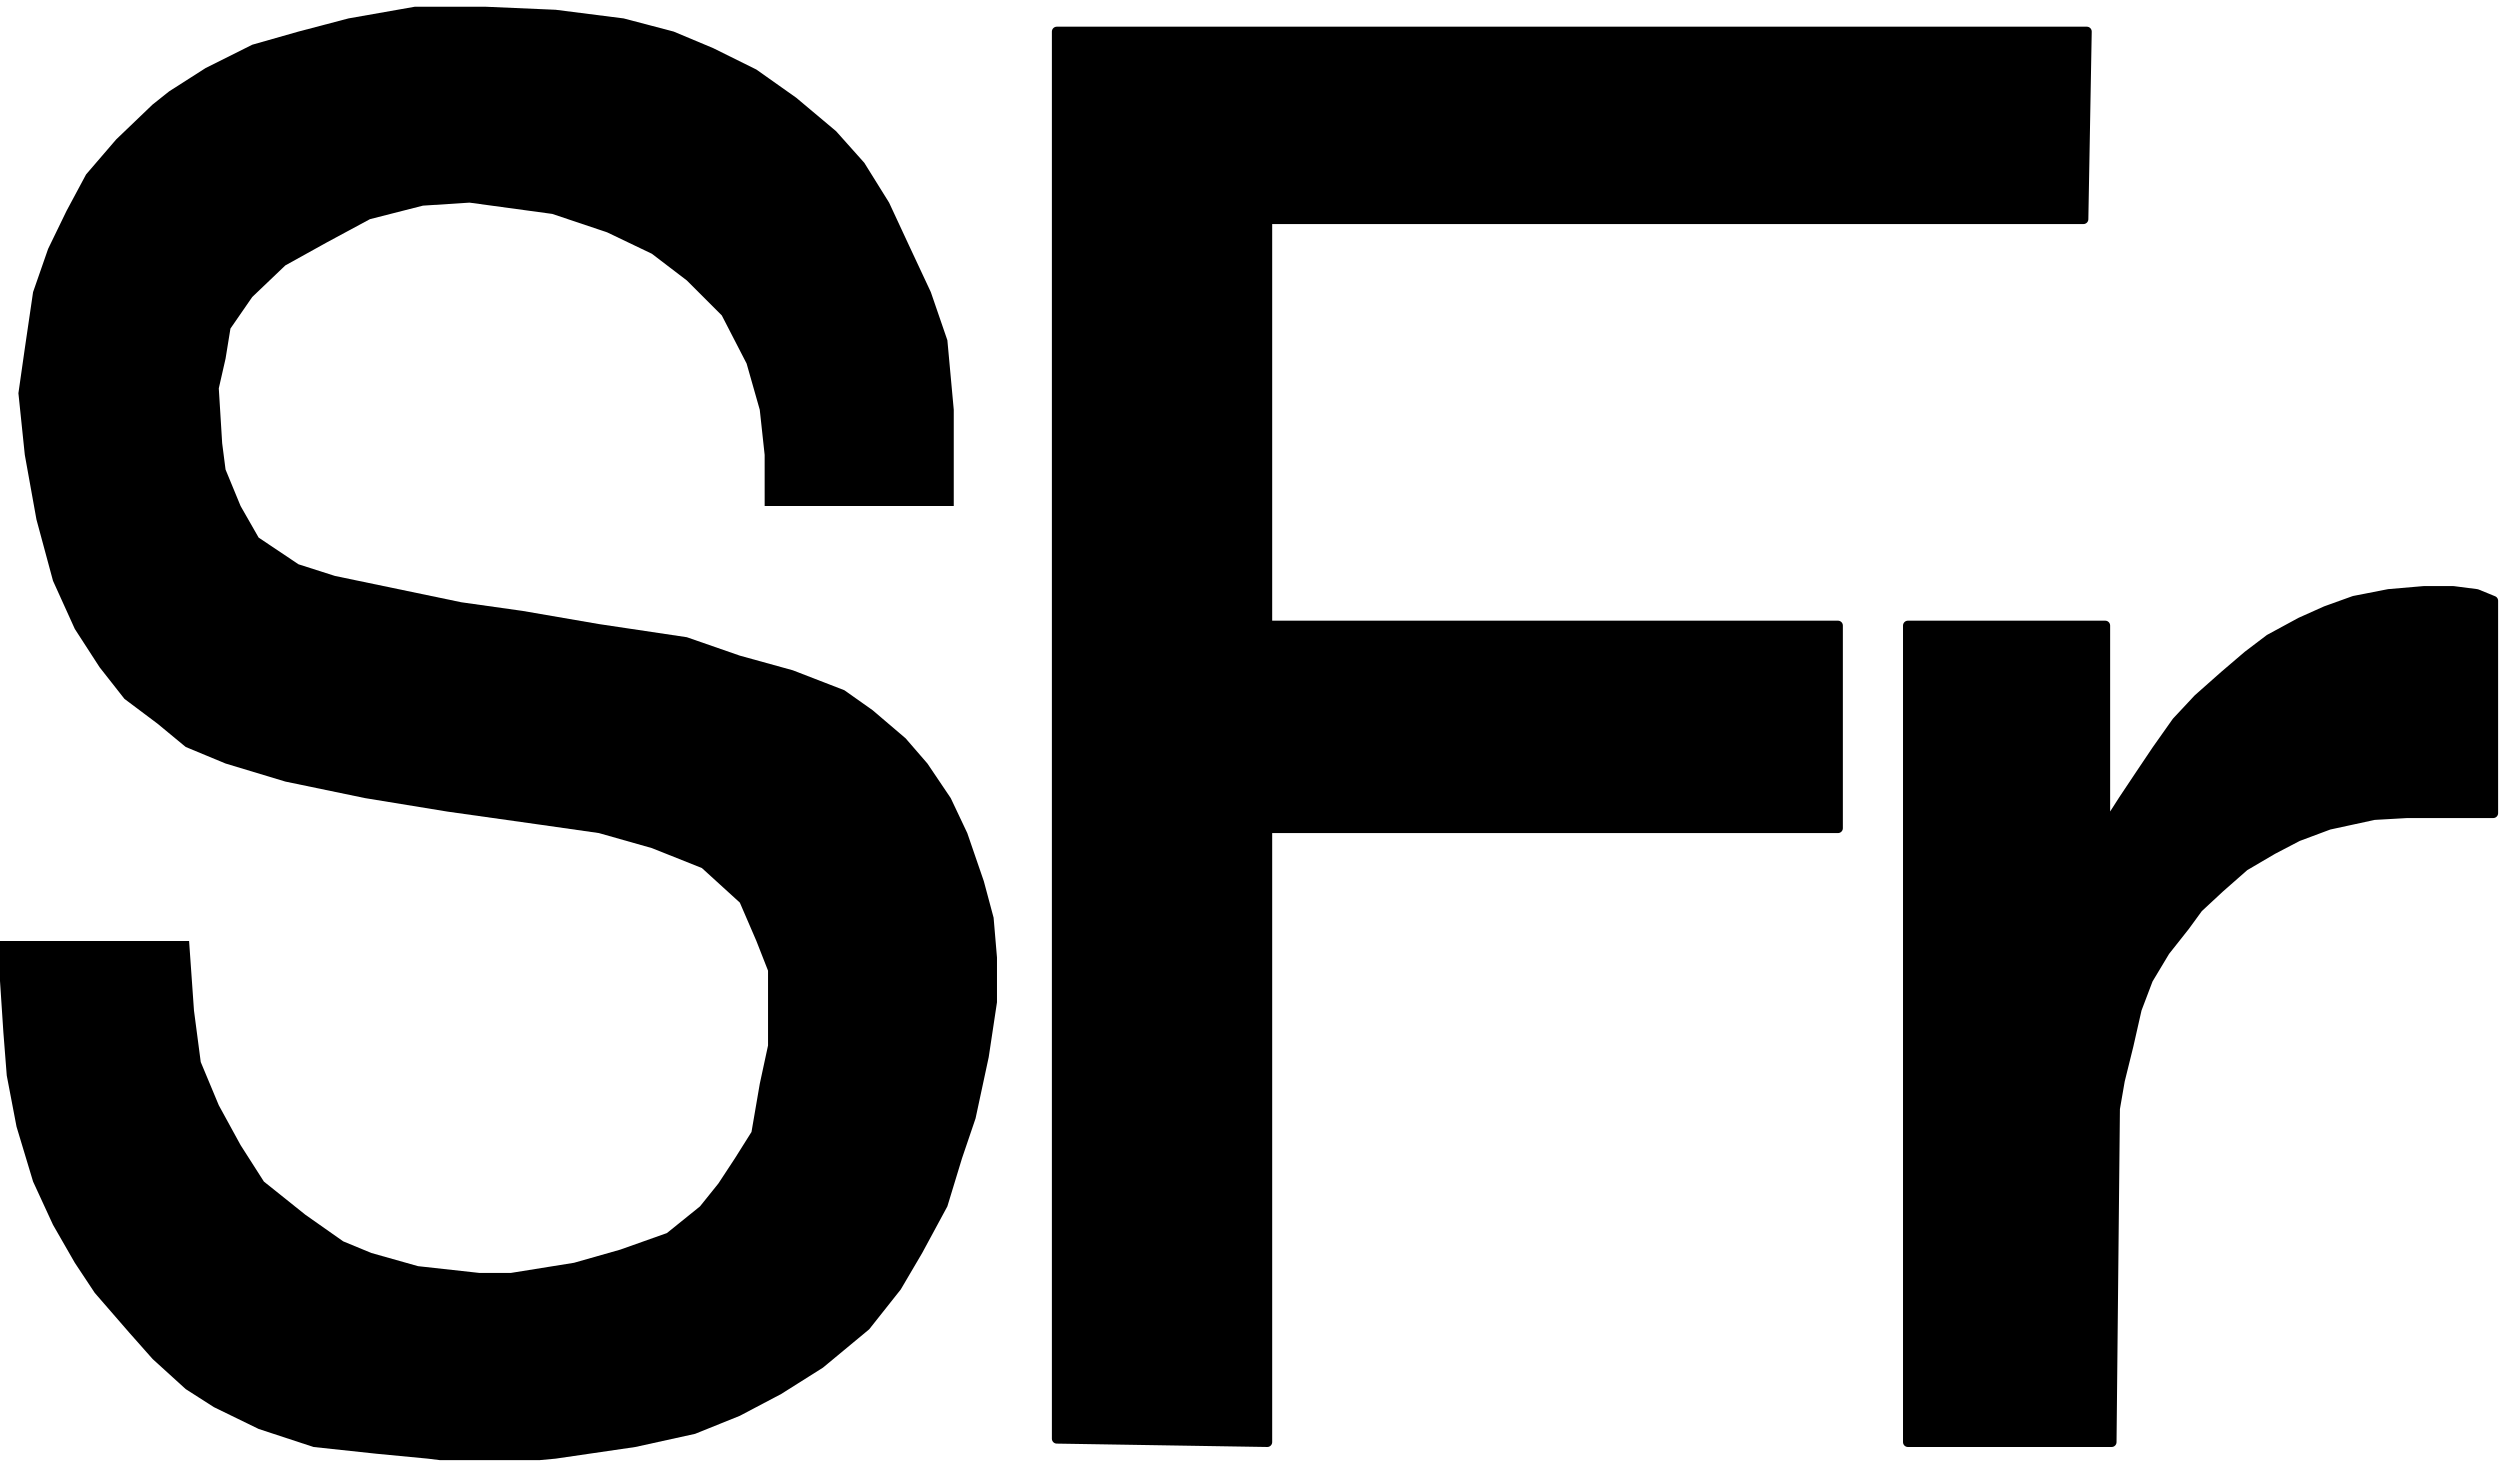 <?xml version="1.0" encoding="UTF-8" standalone="no"?>
<svg
   xmlns:ooo="http://xml.openoffice.org/svg/export"
   xmlns:dc="http://purl.org/dc/elements/1.1/"
   xmlns:cc="http://creativecommons.org/ns#"
   xmlns:rdf="http://www.w3.org/1999/02/22-rdf-syntax-ns#"
   xmlns:svg="http://www.w3.org/2000/svg"
   xmlns="http://www.w3.org/2000/svg"
   xmlns:sodipodi="http://sodipodi.sourceforge.net/DTD/sodipodi-0.dtd"
   xmlns:inkscape="http://www.inkscape.org/namespaces/inkscape"
   version="1.2"
   width="66.5mm"
   height="38.98mm"
   viewBox="0 0 6650 3898"
   preserveAspectRatio="xMidYMid"
   xml:space="preserve"
   id="svg81"
   sodipodi:docname="swfranc.svg"
   style="fill-rule:evenodd;stroke-width:28.222;stroke-linejoin:round"
   inkscape:version="0.92.5 (2060ec1f9f, 2020-04-08)"><sodipodi:namedview
   pagecolor="#ffffff"
   bordercolor="#666666"
   borderopacity="1"
   objecttolerance="10"
   gridtolerance="10"
   guidetolerance="10"
   inkscape:pageopacity="0"
   inkscape:pageshadow="2"
   inkscape:window-width="664"
   inkscape:window-height="487"
   id="namedview83"
   showgrid="false"
   inkscape:zoom="0.2102413"
   inkscape:cx="125.66929"
   inkscape:cy="73.66299"
   inkscape:window-x="0"
   inkscape:window-y="0"
   inkscape:window-maximized="0"
   inkscape:current-layer="svg81" />
 <defs
   class="ClipPathGroup"
   id="defs8">
  <clipPath
   id="presentation_clip_path"
   clipPathUnits="userSpaceOnUse">
   <rect
   x="0"
   y="0"
   width="21000"
   height="29700"
   id="rect2" />
  </clipPath>
  <clipPath
   id="presentation_clip_path_shrink"
   clipPathUnits="userSpaceOnUse">
   <rect
   x="21"
   y="29"
   width="20958"
   height="29641"
   id="rect5" />
  </clipPath>
 </defs>
 <defs
   class="TextShapeIndex"
   id="defs12">
  <g
   ooo:slide="id1"
   ooo:id-list="id3"
   id="g10" />
 </defs>
 <defs
   class="EmbeddedBulletChars"
   id="defs44">
  <g
   id="bullet-char-template-57356"
   transform="matrix(4.8828125e-4,0,0,-4.8828125e-4,0,0)">
   <path
   d="M 580,1141 1163,571 580,0 -4,571 Z"
   id="path14"
   inkscape:connector-curvature="0" />
  </g>
  <g
   id="bullet-char-template-57354"
   transform="matrix(4.8828125e-4,0,0,-4.8828125e-4,0,0)">
   <path
   d="M 8,1128 H 1137 V 0 H 8 Z"
   id="path17"
   inkscape:connector-curvature="0" />
  </g>
  <g
   id="bullet-char-template-10146"
   transform="matrix(4.8828125e-4,0,0,-4.8828125e-4,0,0)">
   <path
   d="M 174,0 602,739 174,1481 1456,739 Z M 1358,739 309,1346 659,739 Z"
   id="path20"
   inkscape:connector-curvature="0" />
  </g>
  <g
   id="bullet-char-template-10132"
   transform="matrix(4.8828125e-4,0,0,-4.8828125e-4,0,0)">
   <path
   d="M 2015,739 1276,0 H 717 l 543,543 H 174 v 393 h 1086 l -543,545 h 557 z"
   id="path23"
   inkscape:connector-curvature="0" />
  </g>
  <g
   id="bullet-char-template-10007"
   transform="matrix(4.8828125e-4,0,0,-4.8828125e-4,0,0)">
   <path
   d="m 0,-2 c -7,16 -16,29 -25,39 l 381,530 c -94,256 -141,385 -141,387 0,25 13,38 40,38 9,0 21,-2 34,-5 21,4 42,12 65,25 l 27,-13 111,-251 280,301 64,-25 24,25 c 21,-10 41,-24 62,-43 C 886,937 835,863 770,784 769,783 710,716 594,584 L 774,223 c 0,-27 -21,-55 -63,-84 l 16,-20 C 717,90 699,76 672,76 641,76 570,178 457,381 L 164,-76 c -22,-34 -53,-51 -92,-51 -42,0 -63,17 -64,51 -7,9 -10,24 -10,44 0,9 1,19 2,30 z"
   id="path26"
   inkscape:connector-curvature="0" />
  </g>
  <g
   id="bullet-char-template-10004"
   transform="matrix(4.8828125e-4,0,0,-4.8828125e-4,0,0)">
   <path
   d="M 285,-33 C 182,-33 111,30 74,156 52,228 41,333 41,471 c 0,78 14,145 41,201 34,71 87,106 158,106 53,0 88,-31 106,-94 l 23,-176 c 8,-64 28,-97 59,-98 l 735,706 c 11,11 33,17 66,17 42,0 63,-15 63,-46 V 965 c 0,-36 -10,-64 -30,-84 L 442,47 C 390,-6 338,-33 285,-33 Z"
   id="path29"
   inkscape:connector-curvature="0" />
  </g>
  <g
   id="bullet-char-template-9679"
   transform="matrix(4.8828125e-4,0,0,-4.8828125e-4,0,0)">
   <path
   d="M 813,0 C 632,0 489,54 383,161 276,268 223,411 223,592 c 0,181 53,324 160,431 106,107 249,161 430,161 179,0 323,-54 432,-161 108,-107 162,-251 162,-431 0,-180 -54,-324 -162,-431 C 1136,54 992,0 813,0 Z"
   id="path32"
   inkscape:connector-curvature="0" />
  </g>
  <g
   id="bullet-char-template-8226"
   transform="matrix(4.8828125e-4,0,0,-4.8828125e-4,0,0)">
   <path
   d="m 346,457 c -73,0 -137,26 -191,78 -54,51 -81,114 -81,188 0,73 27,136 81,188 54,52 118,78 191,78 73,0 134,-26 185,-79 51,-51 77,-114 77,-187 0,-75 -25,-137 -76,-188 -50,-52 -112,-78 -186,-78 z"
   id="path35"
   inkscape:connector-curvature="0" />
  </g>
  <g
   id="bullet-char-template-8211"
   transform="matrix(4.8828125e-4,0,0,-4.8828125e-4,0,0)">
   <path
   d="M -4,459 H 1135 V 606 H -4 Z"
   id="path38"
   inkscape:connector-curvature="0" />
  </g>
  <g
   id="bullet-char-template-61548"
   transform="matrix(4.8828125e-4,0,0,-4.8828125e-4,0,0)">
   <path
   d="m 173,740 c 0,163 58,303 173,419 116,115 255,173 419,173 163,0 302,-58 418,-173 116,-116 174,-256 174,-419 0,-163 -58,-303 -174,-418 C 1067,206 928,148 765,148 601,148 462,206 346,322 231,437 173,577 173,740 Z"
   id="path41"
   inkscape:connector-curvature="0" />
  </g>
 </defs>
 <g
   id="g49"
   transform="translate(-7175,-12901)">
  <g
   id="id2"
   class="Master_Slide">
   <g
   id="bg-id2"
   class="Background" />
   <g
   id="bo-id2"
   class="BackgroundObjects" />
  </g>
 </g>
 <g
   class="SlideGroup"
   id="g79"
   transform="translate(-7175,-12901)">
  <g
   id="g77">
   <g
   id="container-id1">
    <g
   id="id1"
   class="Slide"
   clip-path="url(#presentation_clip_path)">
     <g
   class="Page"
   id="g73">
      <g
   class="Graphic"
   id="g71">
       <g
   id="id3">
        <rect
   class="BoundingBox"
   x="7175"
   y="12901"
   width="6650"
   height="3898"
   id="rect51"
   style="fill:none;stroke:none" />
        <defs
   id="defs56">
         <clipPath
   id="clip_path_1"
   clipPathUnits="userSpaceOnUse">
          <path
   d="m 7175,12919 h 6649 v 3866 H 7175 Z"
   id="path53"
   inkscape:connector-curvature="0" />
         </clipPath>
        </defs>
        <g
   clip-path="url(#clip_path_1)"
   id="g68">
         <path
   d="m 9209,14247 h 503 v -256 l -17,-185 -44,-128 -58,-124 -53,-114 -66,-106 -75,-84 -106,-89 -106,-75 -115,-57 -105,-44 -133,-35 -181,-23 -185,-8 h -190 l -176,31 -133,35 -123,35 -124,62 -97,62 -44,35 -97,93 -80,93 -52,97 -49,101 -40,115 -22,150 -17,119 17,164 31,172 44,163 58,128 66,102 66,84 88,66 75,62 106,44 159,48 212,44 220,36 248,35 154,22 141,40 133,53 101,92 44,102 31,79 v 93 106 l -22,102 -22,128 -44,70 -44,67 -49,61 -88,71 -124,44 -123,35 -168,27 h -84 l -163,-18 -124,-35 -75,-31 -101,-71 -110,-88 -62,-97 -58,-106 -48,-115 -18,-137 -13,-185 h -503 v 106 l 9,137 9,115 26,136 44,146 53,115 58,101 53,80 92,106 62,70 88,80 75,48 119,58 146,48 168,18 136,13 146,18 194,-18 212,-31 159,-35 119,-48 110,-58 111,-70 123,-102 84,-106 57,-97 67,-124 39,-128 36,-106 35,-163 22,-146 v -119 l -9,-106 -26,-97 -44,-128 -44,-93 -62,-92 -58,-67 -88,-75 -75,-53 -137,-53 -141,-39 -141,-49 -234,-35 -203,-35 -163,-23 -168,-35 -168,-35 -97,-31 -106,-71 -48,-84 -40,-97 -9,-70 -9,-146 18,-79 13,-80 58,-84 88,-84 110,-61 115,-62 141,-36 124,-8 220,30 146,49 119,57 93,71 93,93 66,128 35,123 13,120 z"
   id="path58"
   inkscape:connector-curvature="0"
   style="fill:#000000;stroke:none" />
         <path
   d="m 9986,12985 h 2740 l -9,499 h -2171 v 1081 h 1518 v 539 h -1518 v 1633 l -560,-9 z"
   id="path60"
   inkscape:connector-curvature="0"
   style="fill:#000000;stroke:none" />
         <path
   d="m 9986,12985 h 2740 l -9,499 h -2171 v 1081 h 1518 v 539 h -1518 v 1633 l -560,-9 z"
   id="path62"
   inkscape:connector-curvature="0"
   style="fill:none;stroke:#000000;stroke-width:26;stroke-linecap:round;stroke-linejoin:round" />
         <path
   d="m 12250,14565 v 2172 h 542 l 9,-887 13,-75 23,-93 22,-97 30,-79 45,-75 53,-67 35,-48 57,-53 66,-58 75,-44 67,-35 83,-31 120,-26 88,-5 h 110 119 v -565 l -44,-18 -62,-8 h -79 l -93,8 -92,18 -75,27 -67,30 -83,45 -58,44 -62,53 -70,62 -57,61 -53,75 -45,67 -44,66 -48,75 v -539 z"
   id="path64"
   inkscape:connector-curvature="0"
   style="fill:#000000;stroke:none" />
         <path
   d="m 12250,14565 v 2172 h 542 l 9,-887 13,-75 23,-93 22,-97 30,-79 45,-75 53,-67 35,-48 57,-53 66,-58 75,-44 67,-35 83,-31 120,-26 88,-5 h 110 119 v -565 l -44,-18 -62,-8 h -79 l -93,8 -92,18 -75,27 -67,30 -83,45 -58,44 -62,53 -70,62 -57,61 -53,75 -45,67 -44,66 -48,75 v -539 z"
   id="path66"
   inkscape:connector-curvature="0"
   style="fill:none;stroke:#000000;stroke-width:26;stroke-linecap:round;stroke-linejoin:round" />
        </g>
       </g>
      </g>
     </g>
    </g>
   </g>
  </g>
 </g>
</svg>